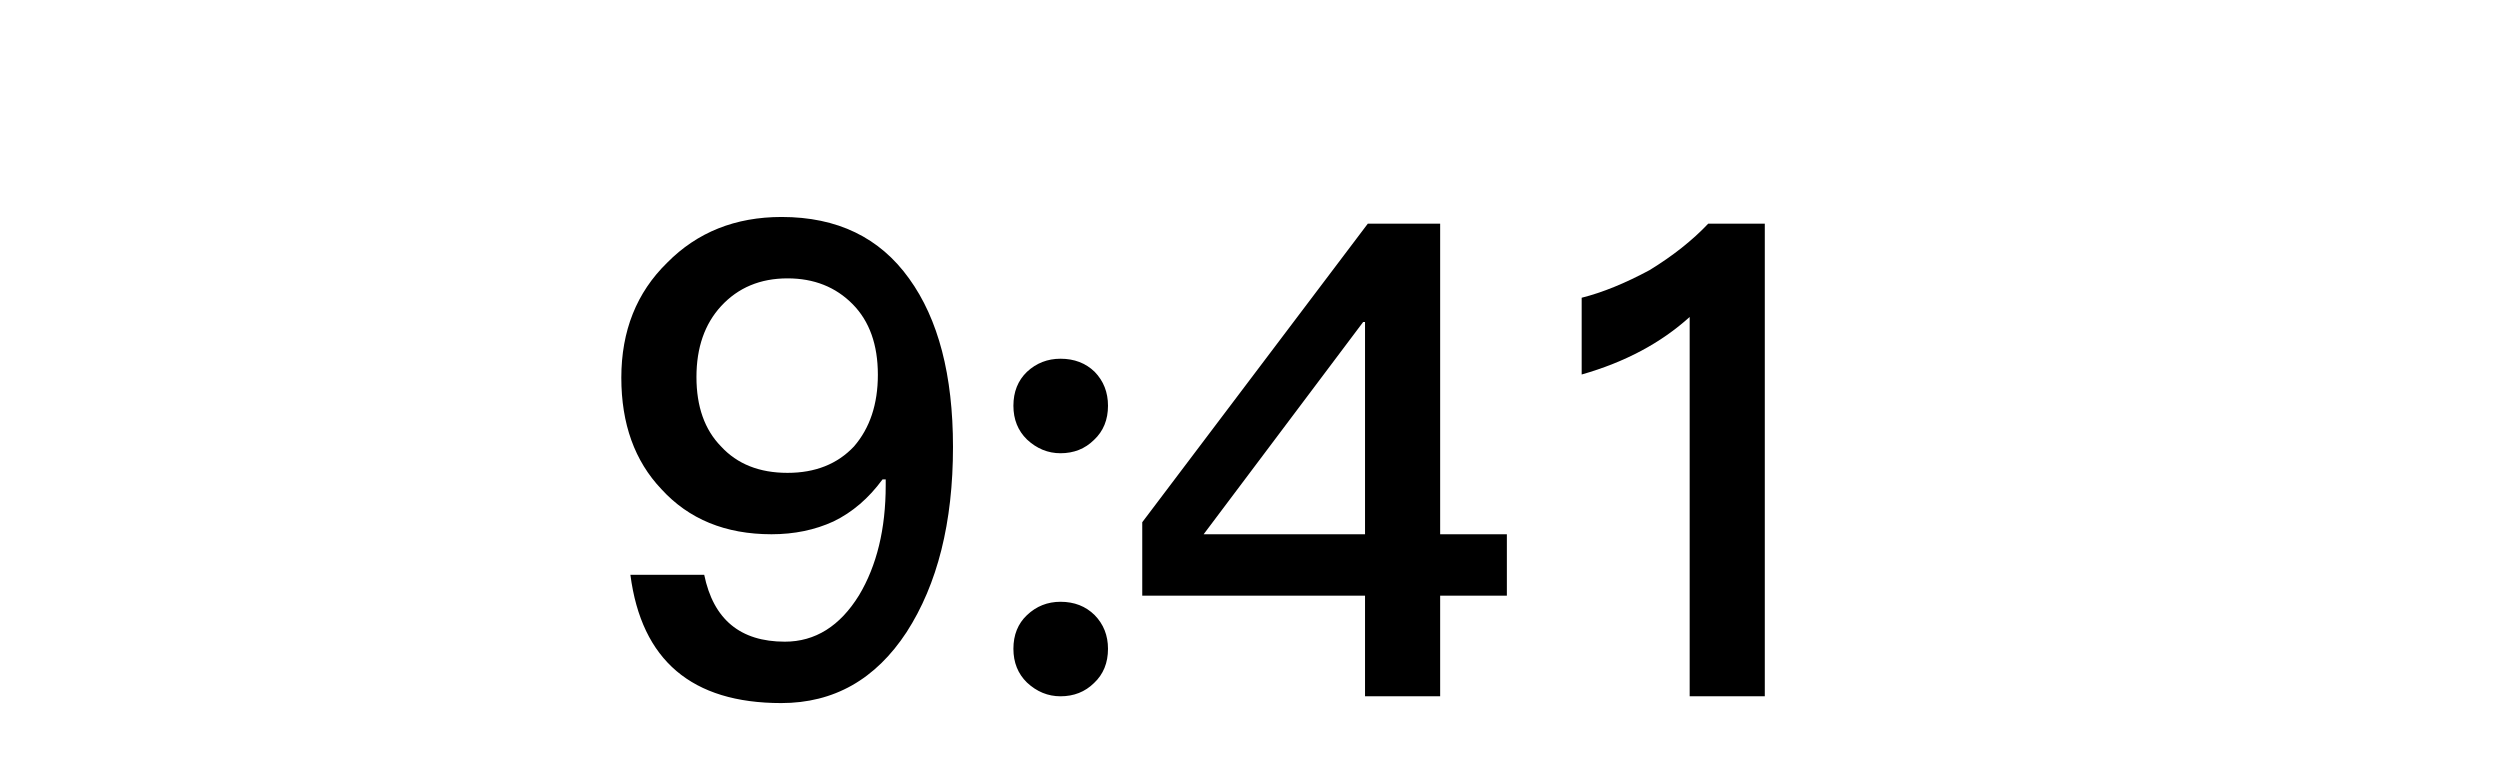<svg xmlns="http://www.w3.org/2000/svg" xmlns:xlink="http://www.w3.org/1999/xlink" fill="none" version="1.1" width="30.58" height="9.344" viewBox="0 0 30.58 9.344"><g style="mix-blend-mode:passthrough"><path d="M9.561,2.654Q10.581,2.654,11.12,3.407Q11.657,4.15,11.657,5.467Q11.657,6.853,11.089,7.733Q10.521,8.6,9.556,8.6Q7.915,8.6,7.711,7.031L8.614,7.031Q8.782,7.849,9.6,7.849Q10.157,7.849,10.508,7.281Q10.834,6.736,10.834,5.936L10.834,5.864L10.795,5.864Q10.542,6.21,10.196,6.378Q9.855,6.535,9.437,6.535Q8.593,6.535,8.09,5.983Q7.6,5.467,7.6,4.62Q7.6,3.761,8.16,3.214Q8.712,2.654,9.561,2.654ZM9.633,3.405Q9.133,3.405,8.82,3.745Q8.519,4.073,8.519,4.612Q8.519,5.154,8.82,5.461Q9.117,5.784,9.633,5.784Q10.142,5.784,10.446,5.461Q10.738,5.123,10.738,4.584Q10.738,4.034,10.431,3.722Q10.119,3.405,9.633,3.405ZM12.972,4.388Q13.225,4.388,13.39,4.548Q13.553,4.716,13.553,4.963Q13.553,5.221,13.382,5.381Q13.217,5.544,12.972,5.544Q12.742,5.544,12.562,5.376Q12.396,5.214,12.396,4.963Q12.396,4.708,12.562,4.548Q12.734,4.388,12.972,4.388ZM12.972,7.361Q13.225,7.361,13.39,7.524Q13.553,7.691,13.553,7.936Q13.553,8.195,13.382,8.355Q13.217,8.517,12.972,8.517Q12.742,8.517,12.562,8.349Q12.396,8.187,12.396,7.936Q12.396,7.681,12.562,7.524Q12.734,7.361,12.972,7.361ZM16.731,2.736L17.616,2.736L17.616,6.535L18.432,6.535L18.432,7.286L17.616,7.286L17.616,8.517L16.697,8.517L16.697,7.286L13.972,7.286L13.972,6.388L16.731,2.736ZM16.674,3.939L14.723,6.535L16.697,6.535L16.697,3.939L16.674,3.939Z" fill="#000000" fill-opacity="1"/><path d="M21.587,2.736L21.587,8.517L20.668,8.517L20.668,3.877Q20.142,4.354,19.347,4.581L19.347,3.642Q19.726,3.547,20.178,3.304Q20.604,3.043,20.895,2.736L21.587,2.736Z" fill="#000000" fill-opacity="1"/></g></svg>
